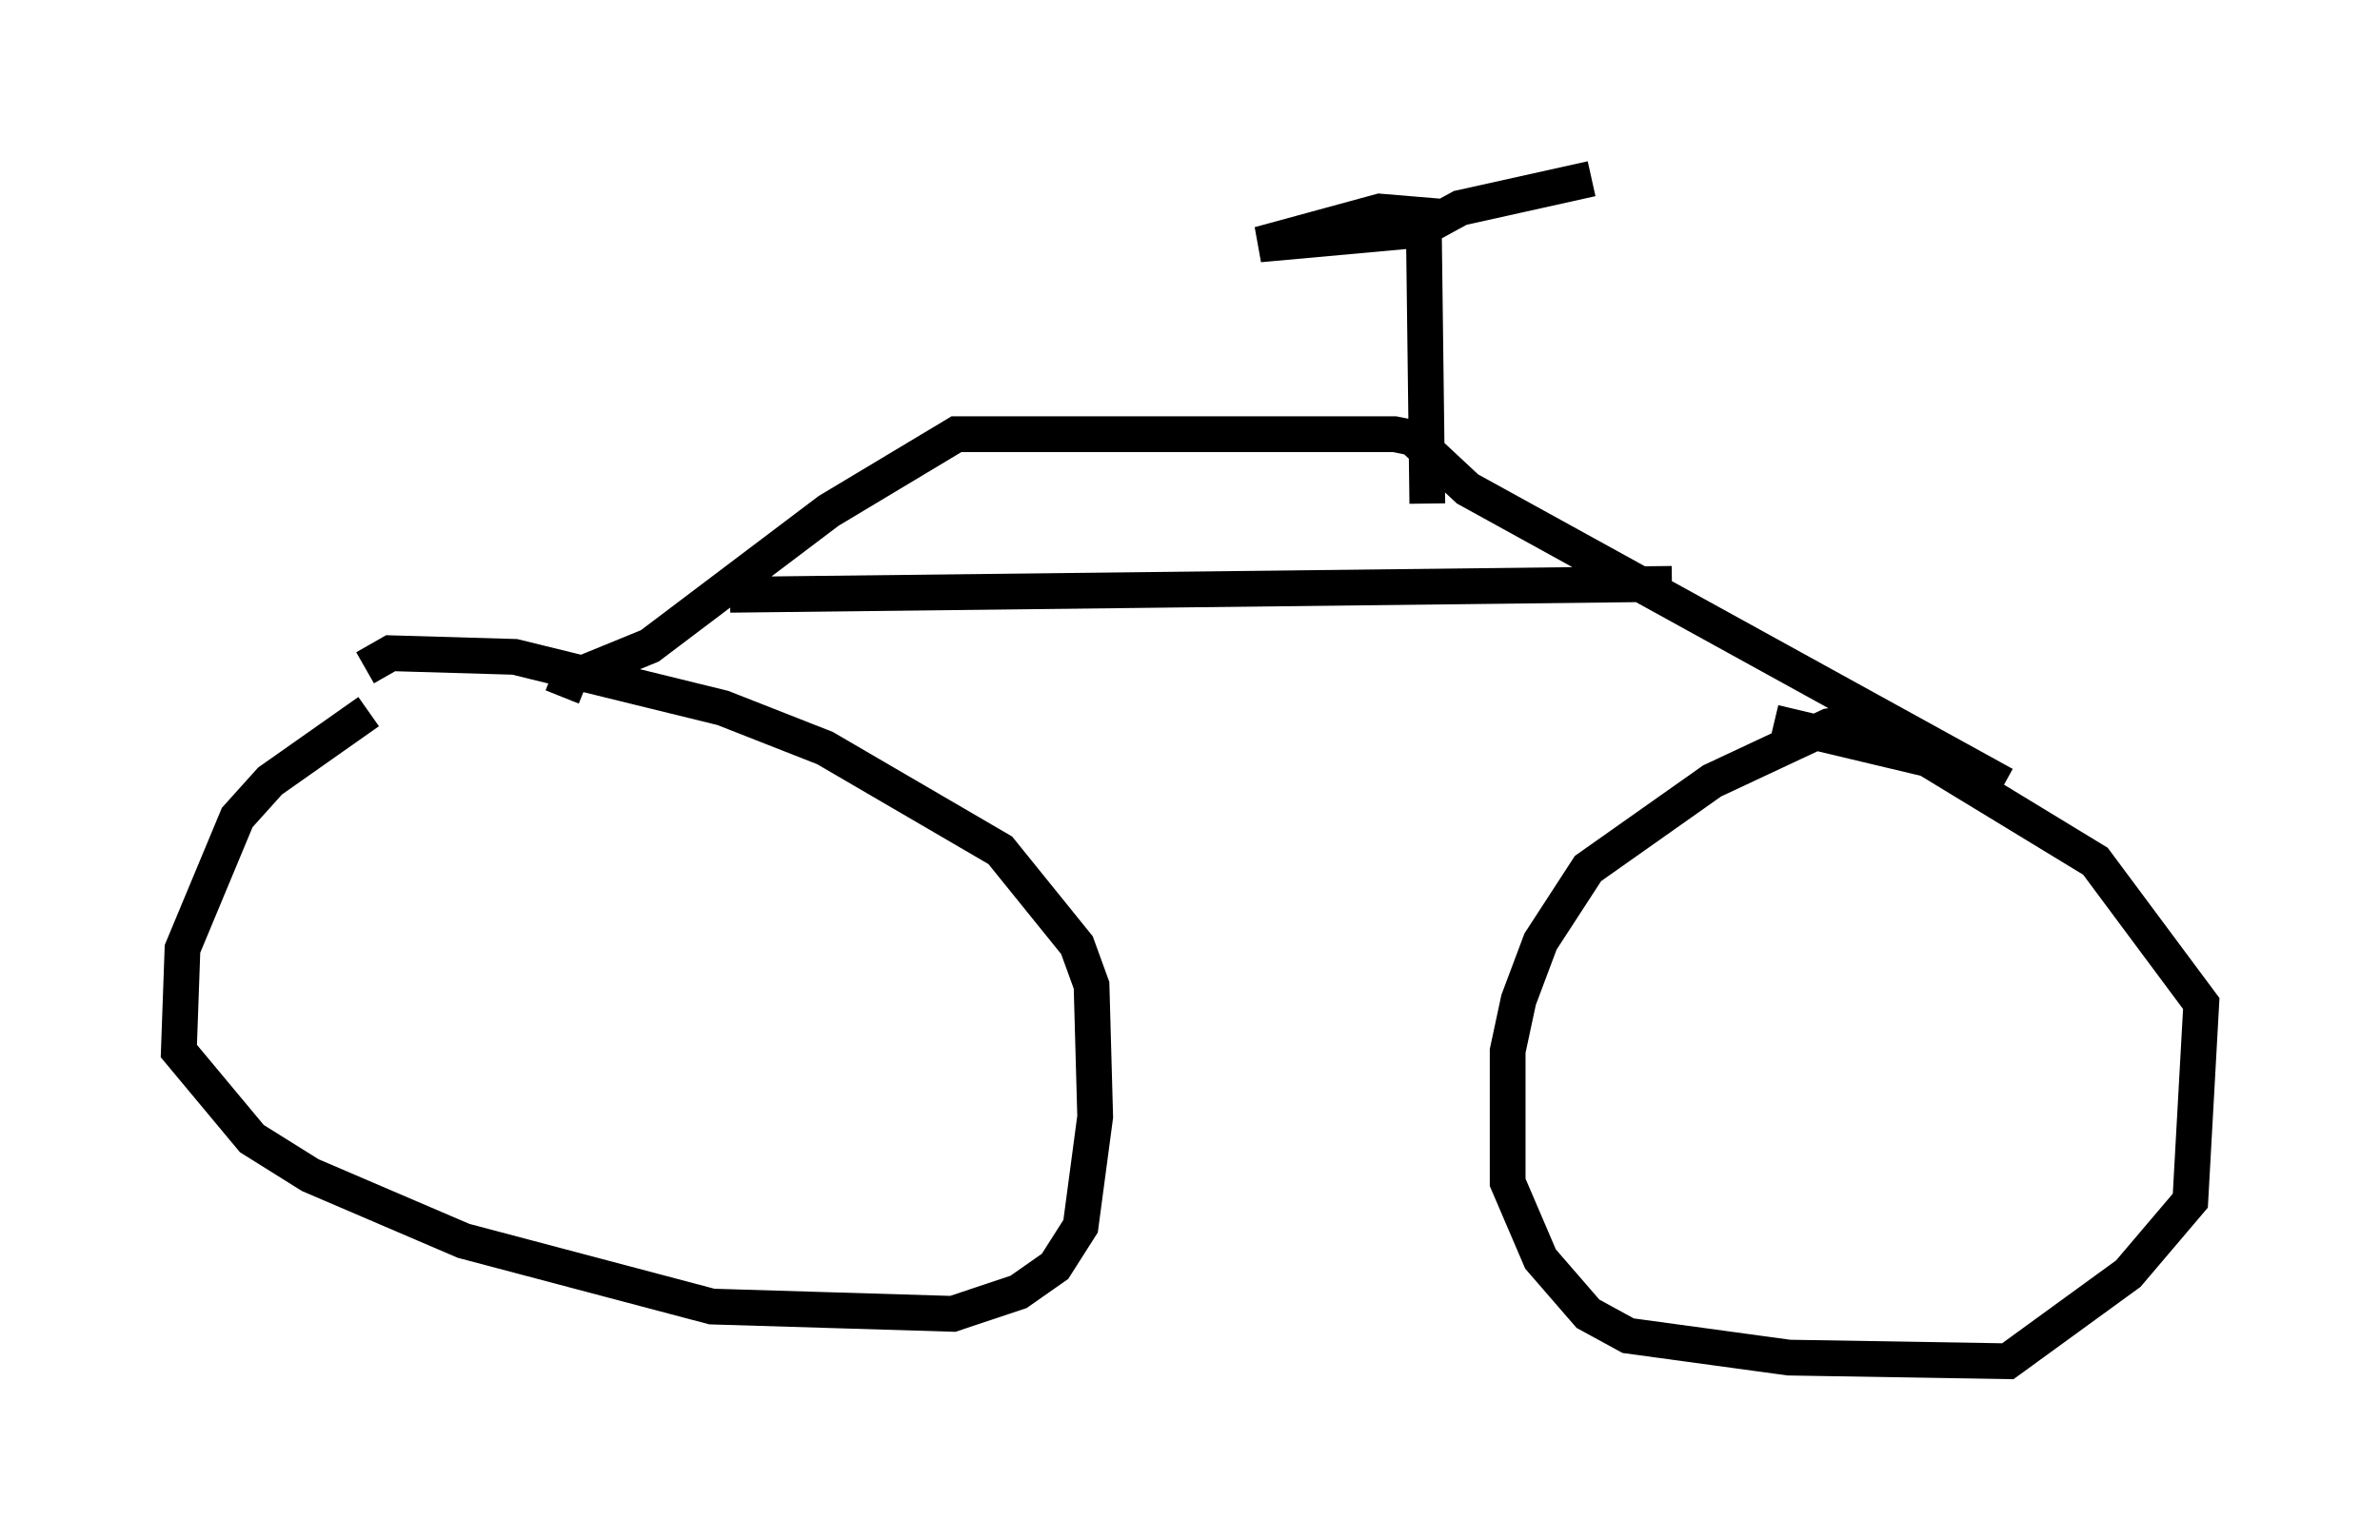 <?xml version="1.0" encoding="utf-8" ?>
<svg baseProfile="full" height="43.075" version="1.1" width="66.555" xmlns="http://www.w3.org/2000/svg" xmlns:ev="http://www.w3.org/2001/xml-events" xmlns:xlink="http://www.w3.org/1999/xlink"><defs /><rect fill="white" height="43.075" width="66.555" x="0" y="0" /><path d="M11.942, 19.394 m-1.633, 0.51 l-2.756, 1.94 -0.919, 1.021 l-1.531, 3.675 -0.102, 2.858 l2.042, 2.45 1.633, 1.021 l4.288, 1.838 6.942, 1.838 l6.738, 0.204 1.838, -0.613 l1.021, -0.715 0.715, -1.123 l0.408, -3.063 -0.102, -3.675 l-0.408, -1.123 -2.144, -2.654 l-4.9, -2.858 -2.858, -1.123 l-5.819, -1.429 -3.471, -0.102 l-0.715, 0.408 m42.365, 1.429 l-1.429, 0.204 -3.267, 1.531 l-3.471, 2.45 -1.327, 2.042 l-0.613, 1.633 -0.306, 1.429 l0.0, 3.675 0.919, 2.144 l1.327, 1.531 1.123, 0.613 l4.492, 0.613 6.125, 0.102 l3.369, -2.45 1.735, -2.042 l0.306, -5.513 -2.96, -3.981 l-4.696, -2.858 -4.288, -1.021 m-33.892, -0.715 l0.204, -0.51 2.246, -0.919 l5.002, -3.777 3.573, -2.144 l12.25, 0.0 0.51, 0.102 l1.531, 1.429 15.006, 8.269 m-35.627, -5.308 l26.338, -0.306 m-6.84, -2.246 l-0.102, -8.065 -1.225, -0.102 l-3.369, 0.919 4.492, -0.408 l1.123, -0.613 3.675, -0.817 " fill="none" stroke="black" stroke-width="1" /></svg>